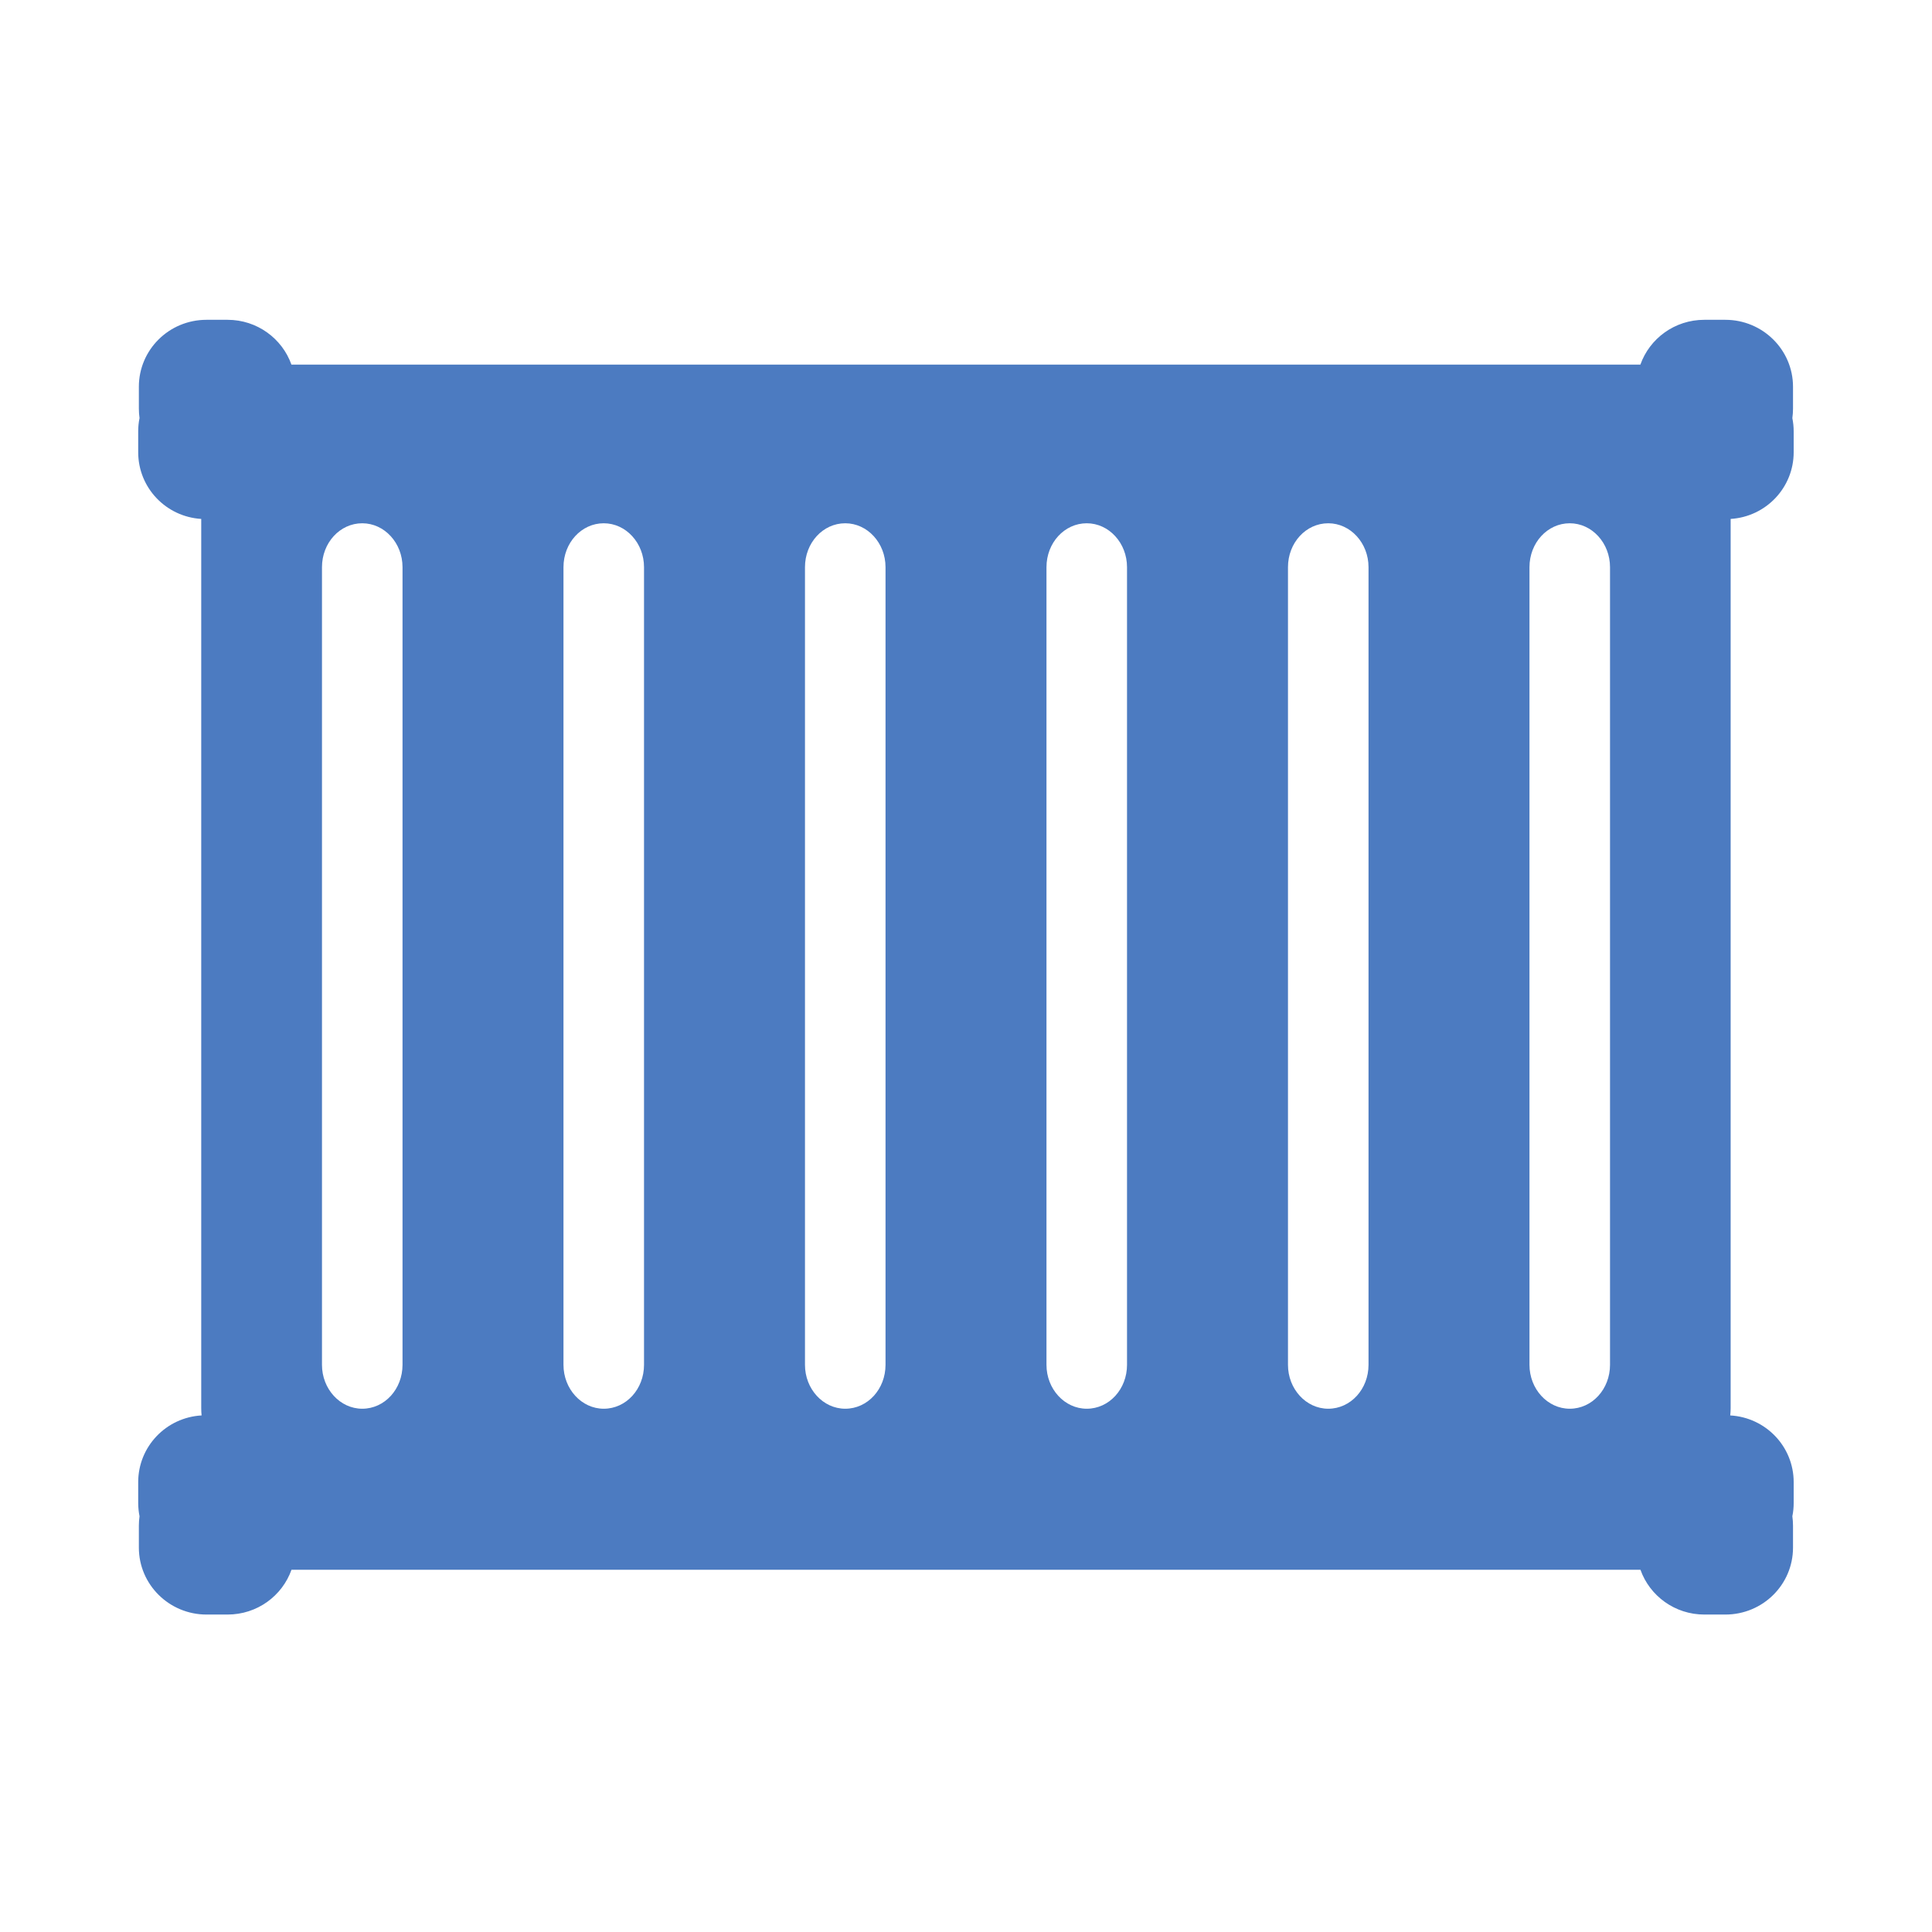 <!-- Generated by IcoMoon.io -->
<svg version="1.1" xmlns="http://www.w3.org/2000/svg" width="32" height="32" viewBox="0 0 32 32">
<title>container</title>
<path fill="#4c7bc1" d="M3.333 23.324c0 0.041 0.002 0.081 0.006 0.12-0.587 0.033-1.050 0.515-1.050 1.105v0.344c0 0.076 0.008 0.15 0.022 0.221-0.007 0.051-0.011 0.104-0.011 0.157v0.362c0 0.612 0.502 1.109 1.121 1.109h0.348c0.491 0 0.906-0.31 1.059-0.742h22.343c0.153 0.432 0.569 0.742 1.058 0.742h0.348c0.622 0 1.121-0.497 1.121-1.109v-0.362c0-0.053-0.004-0.106-0.011-0.157 0.015-0.072 0.022-0.145 0.022-0.221v-0.344c0-0.592-0.465-1.072-1.051-1.105 0.004-0.039 0.007-0.079 0.007-0.12v-14.729c0.584-0.036 1.044-0.517 1.044-1.105v-0.344c0-0.076-0.008-0.15-0.022-0.221 0.007-0.051 0.011-0.104 0.011-0.157v-0.362c0-0.612-0.502-1.109-1.121-1.109h-0.348c-0.491 0-0.906 0.31-1.059 0.742h-22.343c-0.153-0.432-0.569-0.742-1.058-0.742h-0.348c-0.622 0-1.121 0.497-1.121 1.109v0.362c0 0.053 0.004 0.106 0.011 0.157-0.015 0.072-0.022 0.146-0.022 0.221v0.344c0 0.59 0.461 1.069 1.044 1.105v14.729zM6 8.667c0.368 0 0.667 0.327 0.667 0.727v13.212c0 0.402-0.296 0.727-0.667 0.727-0.368 0-0.667-0.327-0.667-0.727v-13.212c0-0.402 0.296-0.727 0.667-0.727v0zM14 8.667c0.368 0 0.667 0.327 0.667 0.727v13.212c0 0.402-0.296 0.727-0.667 0.727-0.368 0-0.667-0.327-0.667-0.727v-13.212c0-0.402 0.296-0.727 0.667-0.727v0zM10 8.667c0.368 0 0.667 0.327 0.667 0.727v13.212c0 0.402-0.296 0.727-0.667 0.727-0.368 0-0.667-0.327-0.667-0.727v-13.212c0-0.402 0.296-0.727 0.667-0.727v0zM18 8.667c0.368 0 0.667 0.327 0.667 0.727v13.212c0 0.402-0.296 0.727-0.667 0.727-0.368 0-0.667-0.327-0.667-0.727v-13.212c0-0.402 0.296-0.727 0.667-0.727v0zM22 8.667c0.368 0 0.667 0.327 0.667 0.727v13.212c0 0.402-0.296 0.727-0.667 0.727-0.368 0-0.667-0.327-0.667-0.727v-13.212c0-0.402 0.296-0.727 0.667-0.727v0zM26 8.667c0.368 0 0.667 0.327 0.667 0.727v13.212c0 0.402-0.296 0.727-0.667 0.727-0.368 0-0.667-0.327-0.667-0.727v-13.212c0-0.402 0.296-0.727 0.667-0.727v0z"></path>
</svg>
